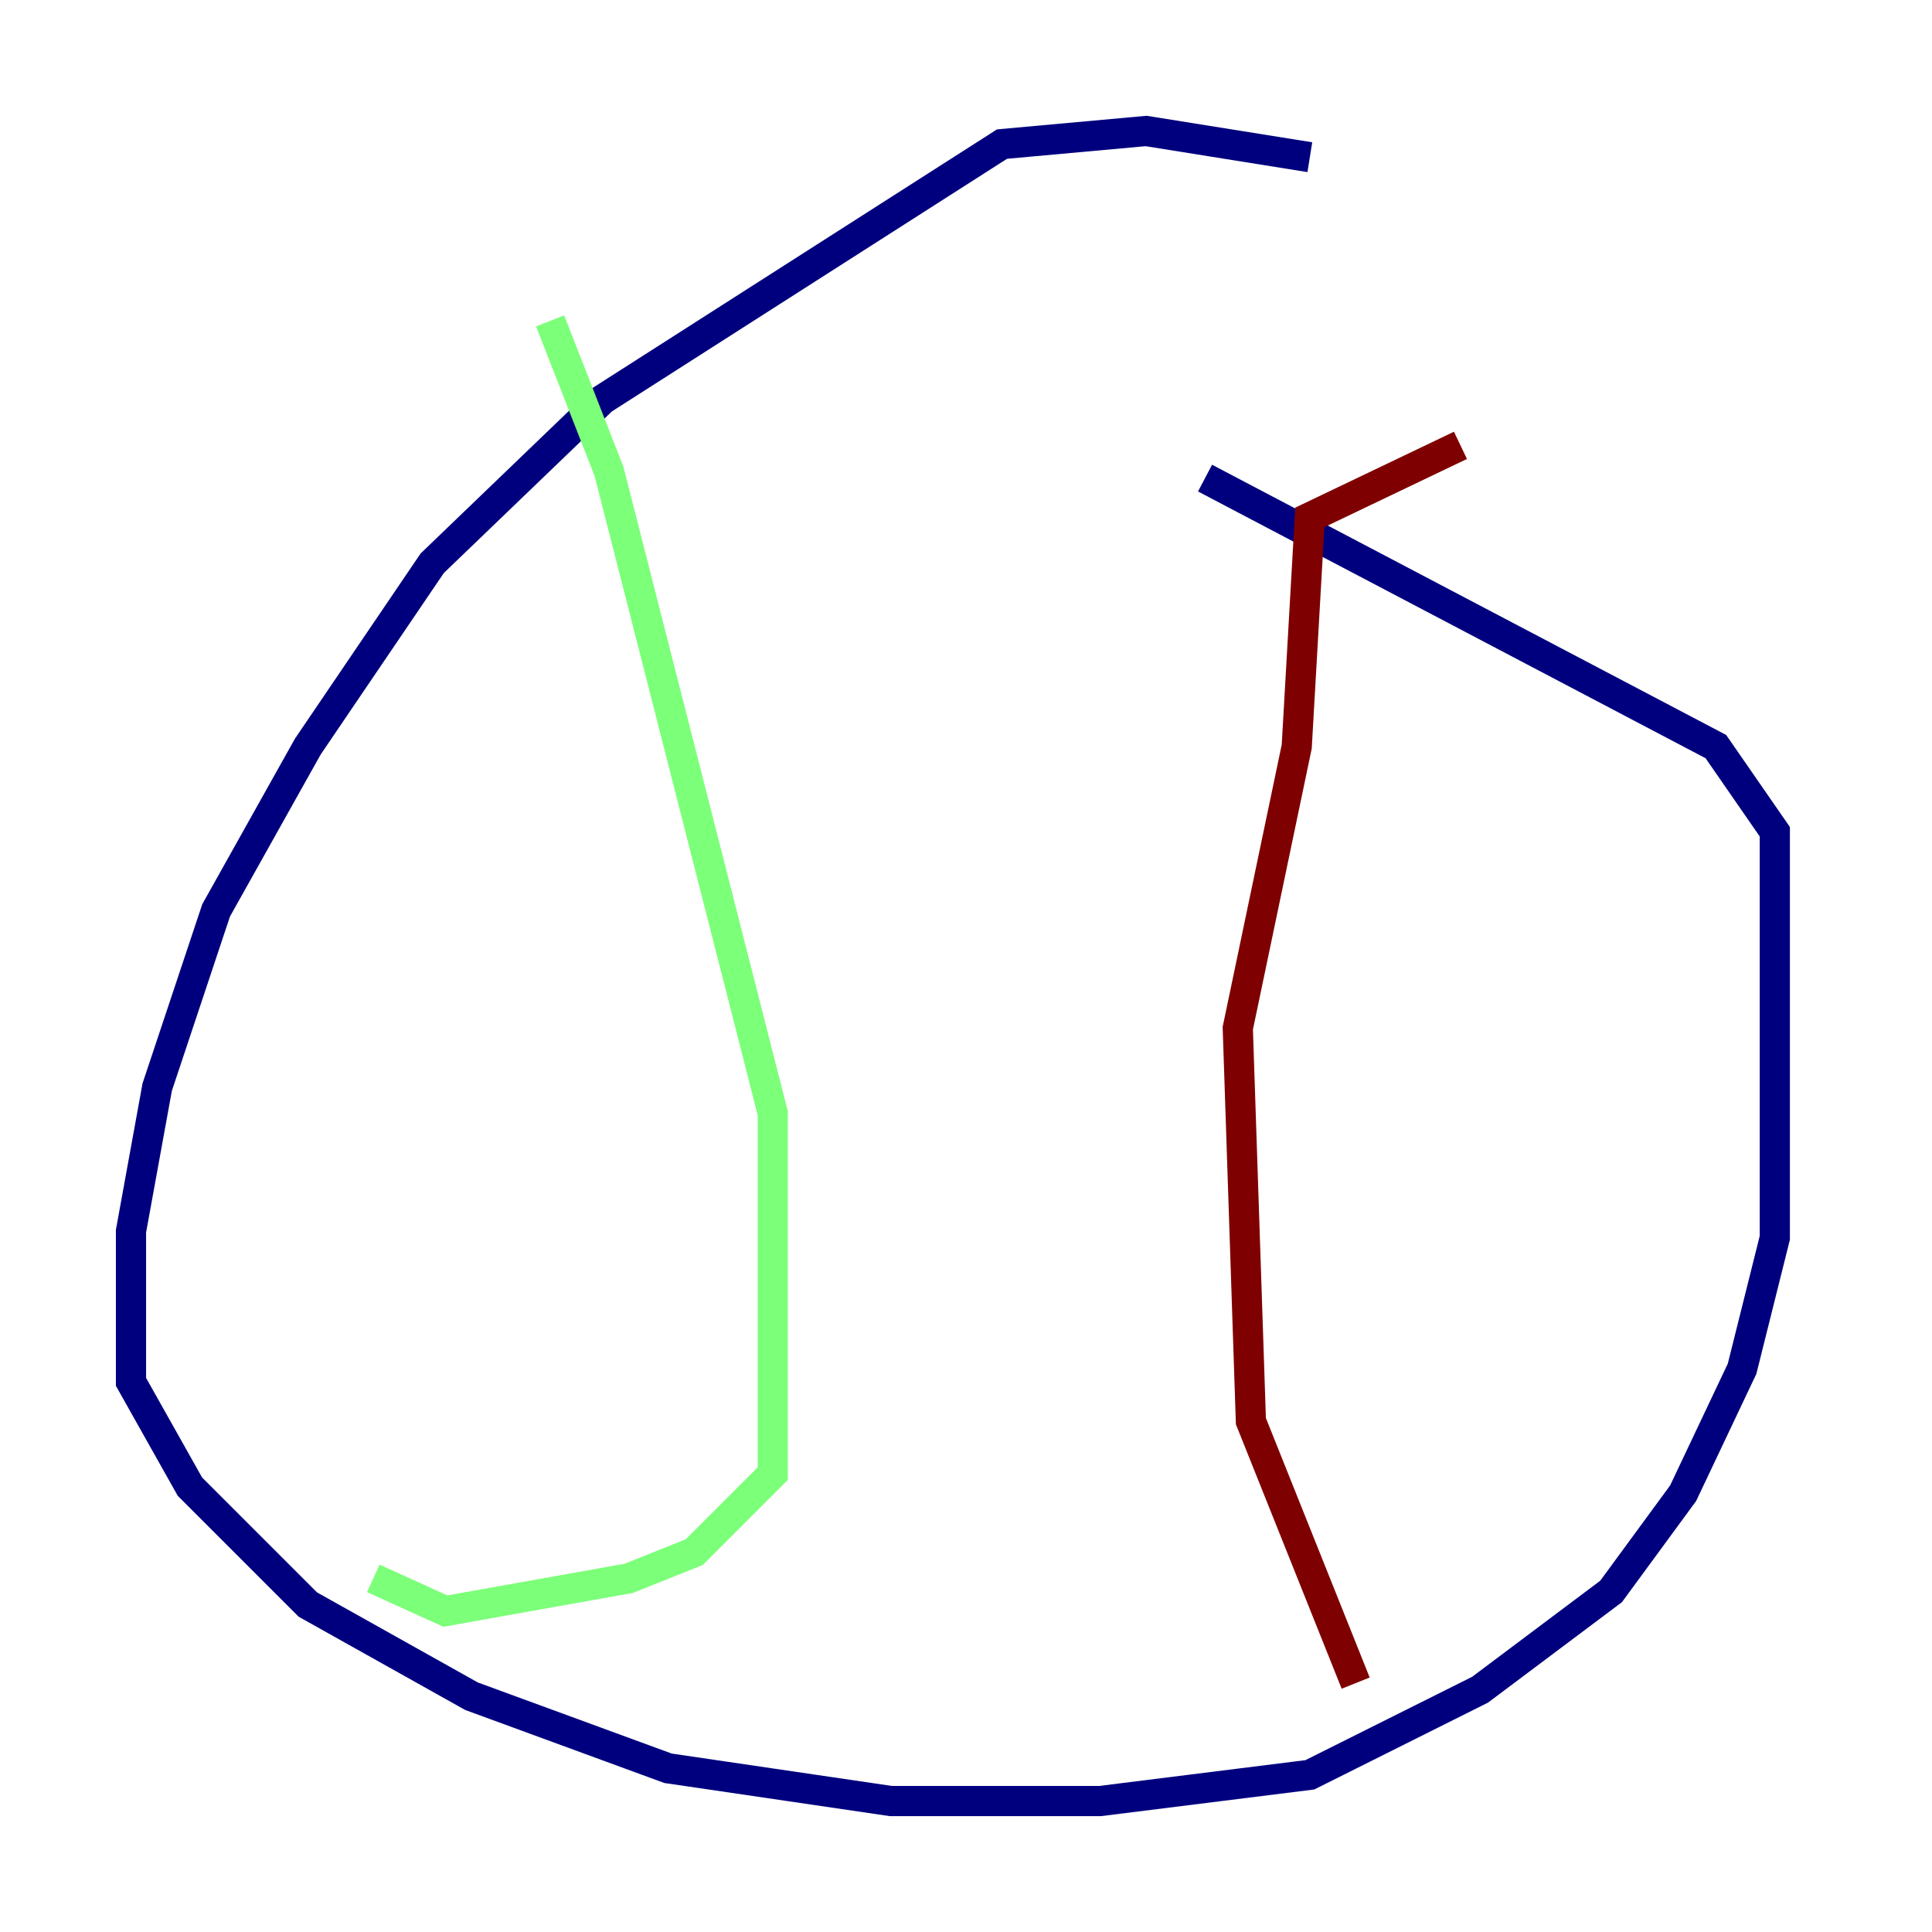 <?xml version="1.0" encoding="utf-8" ?>
<svg baseProfile="tiny" height="128" version="1.2" viewBox="0,0,128,128" width="128" xmlns="http://www.w3.org/2000/svg" xmlns:ev="http://www.w3.org/2001/xml-events" xmlns:xlink="http://www.w3.org/1999/xlink"><defs /><polyline fill="none" points="86.78,10.414 75.932,8.678 66.386,9.546 39.919,26.468 28.637,37.315 20.393,49.464 14.319,60.312 10.414,72.027 8.678,81.573 8.678,91.552 12.583,98.495 20.393,106.305 31.241,112.38 44.258,117.153 59.01,119.322 72.895,119.322 86.78,117.586 98.061,111.946 106.739,105.437 111.512,98.929 115.417,90.685 117.586,82.007 117.586,55.105 113.681,49.464 79.837,31.675" stroke="#00007f" stroke-width="2" /><polyline fill="none" points="36.447,21.261 40.352,31.241 51.2,73.763 51.2,97.627 45.993,102.834 41.654,104.57 29.505,106.739 24.732,104.57" stroke="#7cff79" stroke-width="2" /><polyline fill="none" points="96.759,29.505 86.78,34.278 85.912,49.464 82.007,68.122 82.875,94.156 89.817,111.512" stroke="#7f0000" stroke-width="2" /></svg>